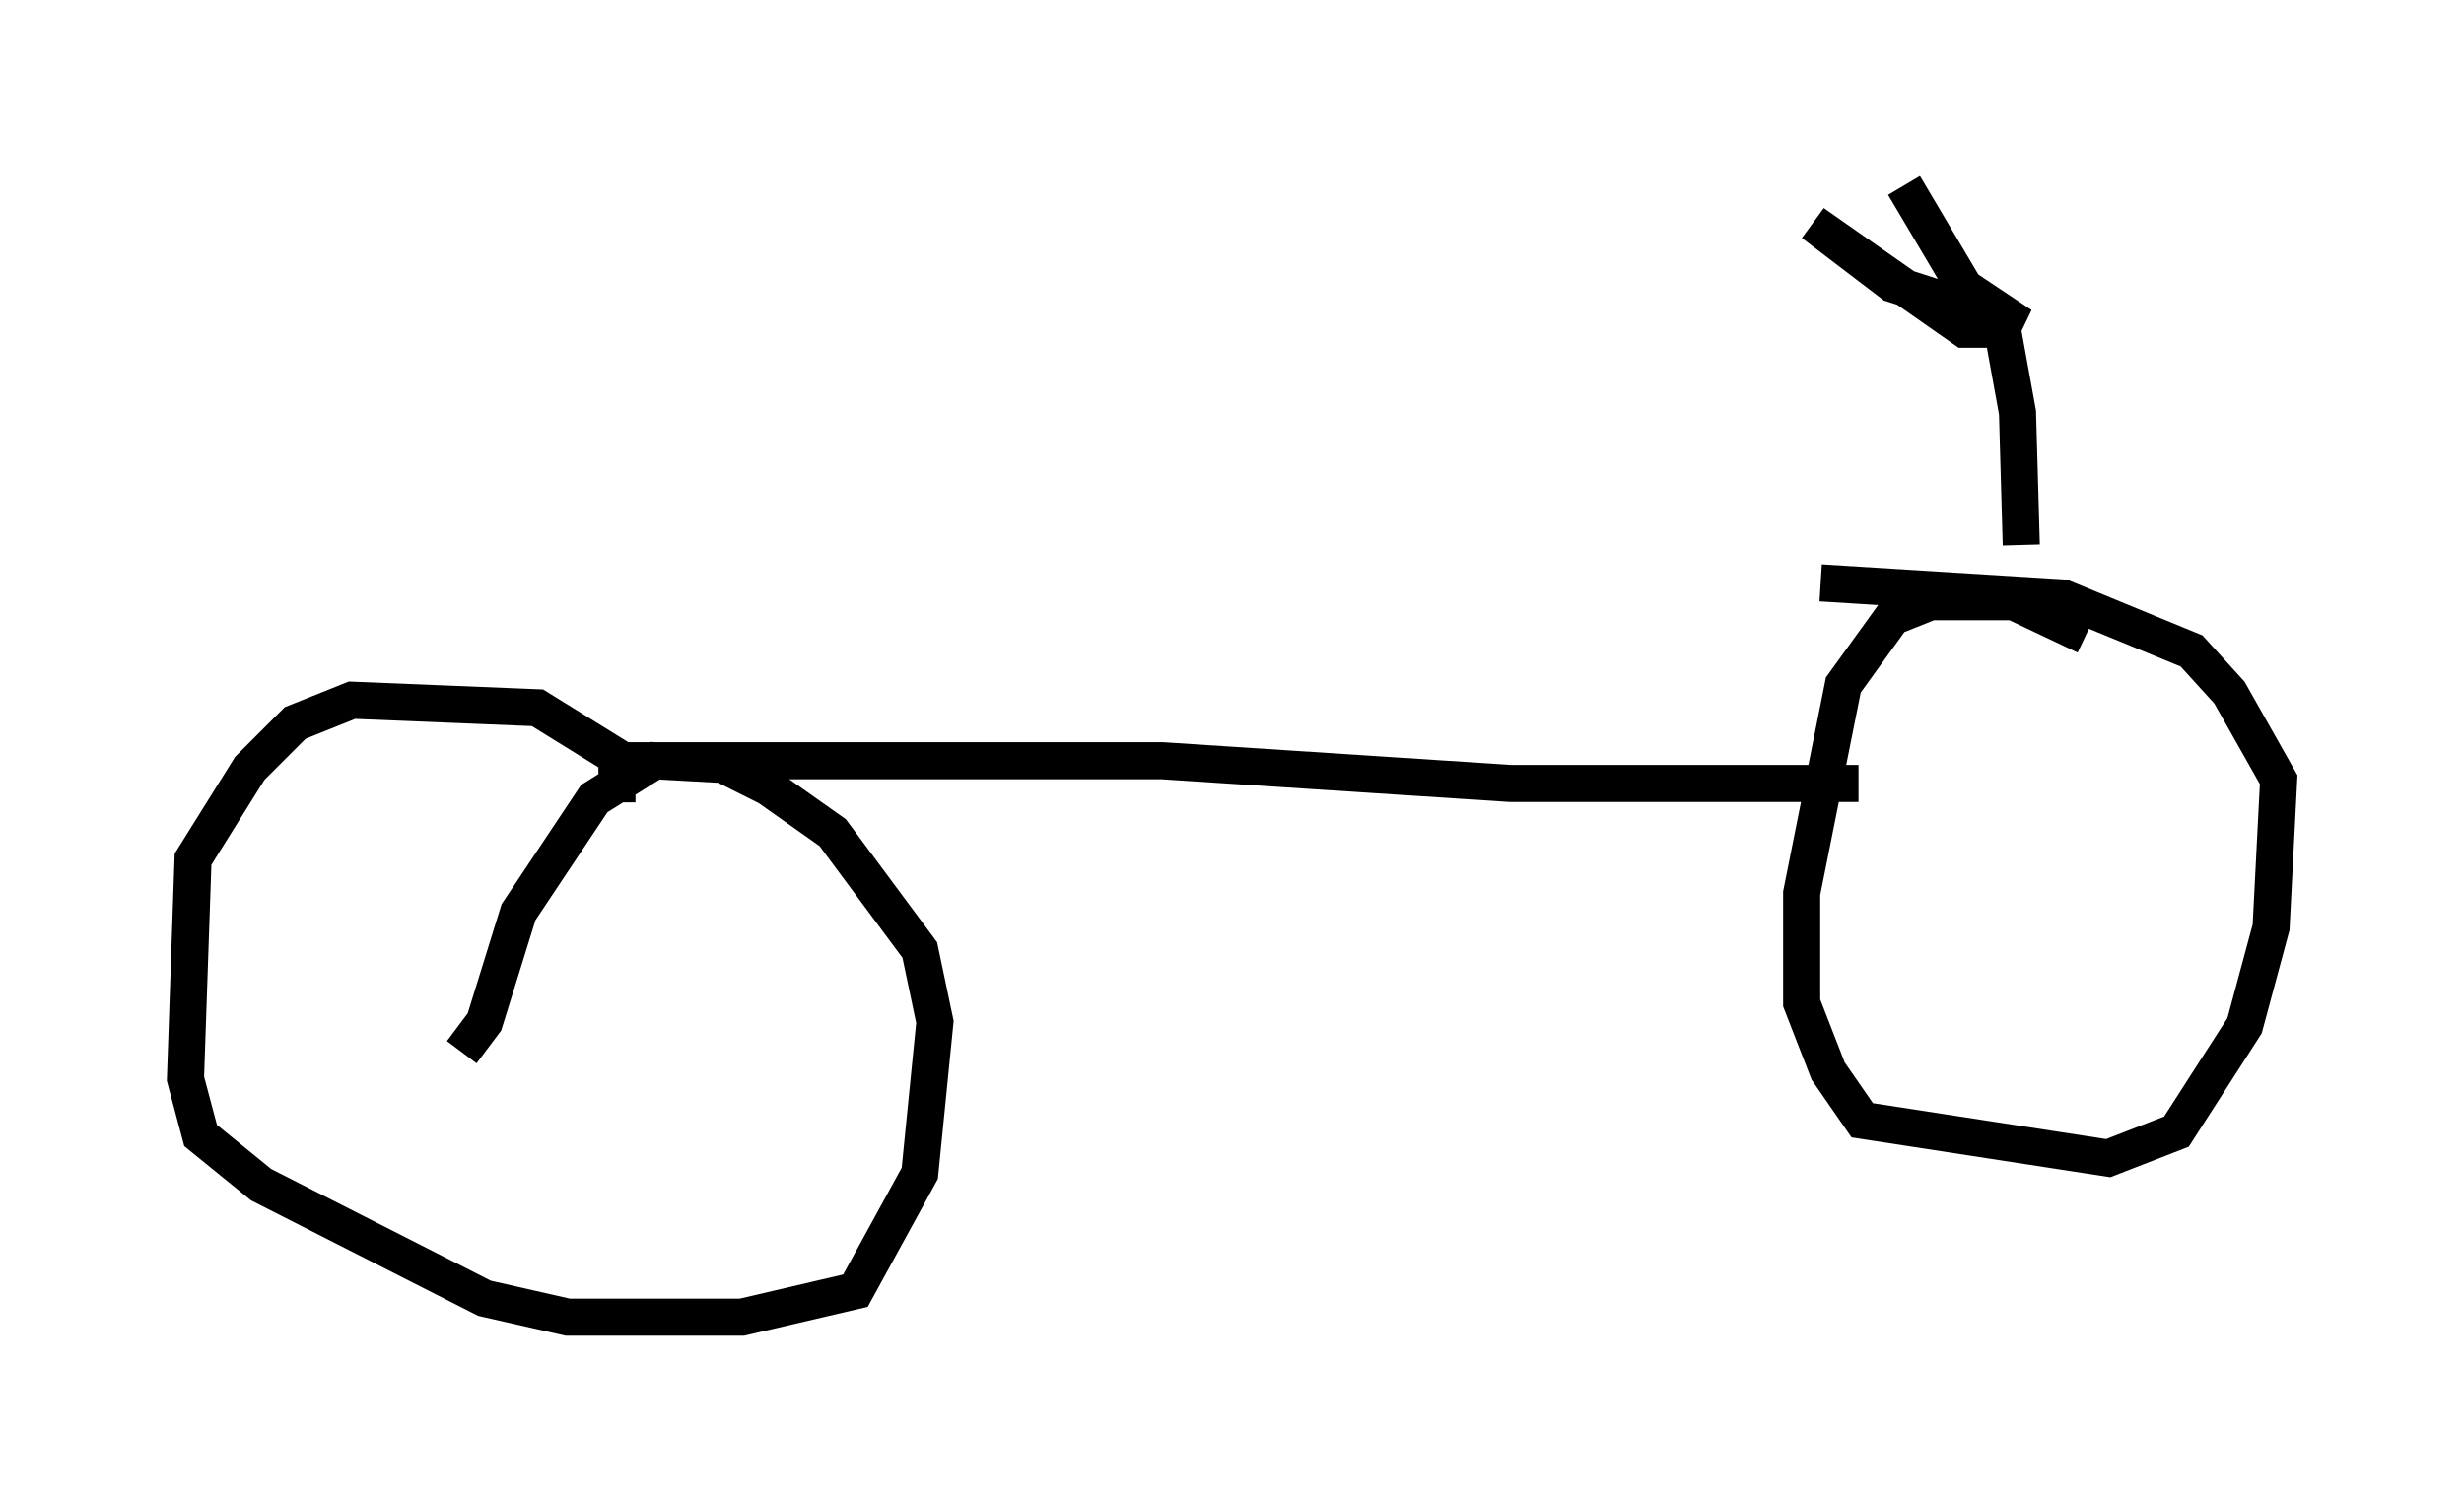 <?xml version="1.0" encoding="utf-8" ?>
<svg baseProfile="full" height="40.523" version="1.1" width="66.453" xmlns="http://www.w3.org/2000/svg" xmlns:ev="http://www.w3.org/2001/xml-events" xmlns:xlink="http://www.w3.org/1999/xlink"><defs /><rect fill="white" height="40.523" width="66.453" x="0" y="0" /><path d="M57.676, 18.475 m-1.429, -1.327 l-1.94, -0.919 -2.246, 0.0 l-1.021, 0.408 -1.327, 1.838 l-1.123, 5.615 0.0, 2.96 l0.715, 1.838 0.919, 1.327 l6.635, 1.021 1.838, -0.715 l1.838, -2.858 0.715, -2.654 l0.204, -3.981 -1.327, -2.348 l-1.021, -1.123 -3.471, -1.429 l-6.533, -0.408 m-32.463, 5.921 l0.0, -1.225 -2.144, -1.327 l-5.002, -0.204 -1.531, 0.613 l-1.225, 1.225 -1.531, 2.45 l-0.204, 5.921 0.408, 1.531 l1.633, 1.327 6.023, 3.063 l2.246, 0.51 4.696, 0.0 l3.063, -0.715 1.735, -3.165 l0.408, -4.083 -0.408, -1.94 l-2.348, -3.165 -1.735, -1.225 l-1.225, -0.613 -1.838, -0.102 l-1.633, 1.021 -2.042, 3.063 l-0.919, 2.96 -0.613, 0.817 m4.492, -7.861 l14.394, 0.0 9.392, 0.613 l9.392, 0.0 m4.39, -6.431 l-0.102, -3.573 -0.408, -2.246 l-1.021, 0.0 -4.083, -2.858 l2.144, 1.633 3.471, 1.123 l-1.531, -1.021 -1.633, -2.756 " fill="none" stroke="black" stroke-width="1" /></svg>